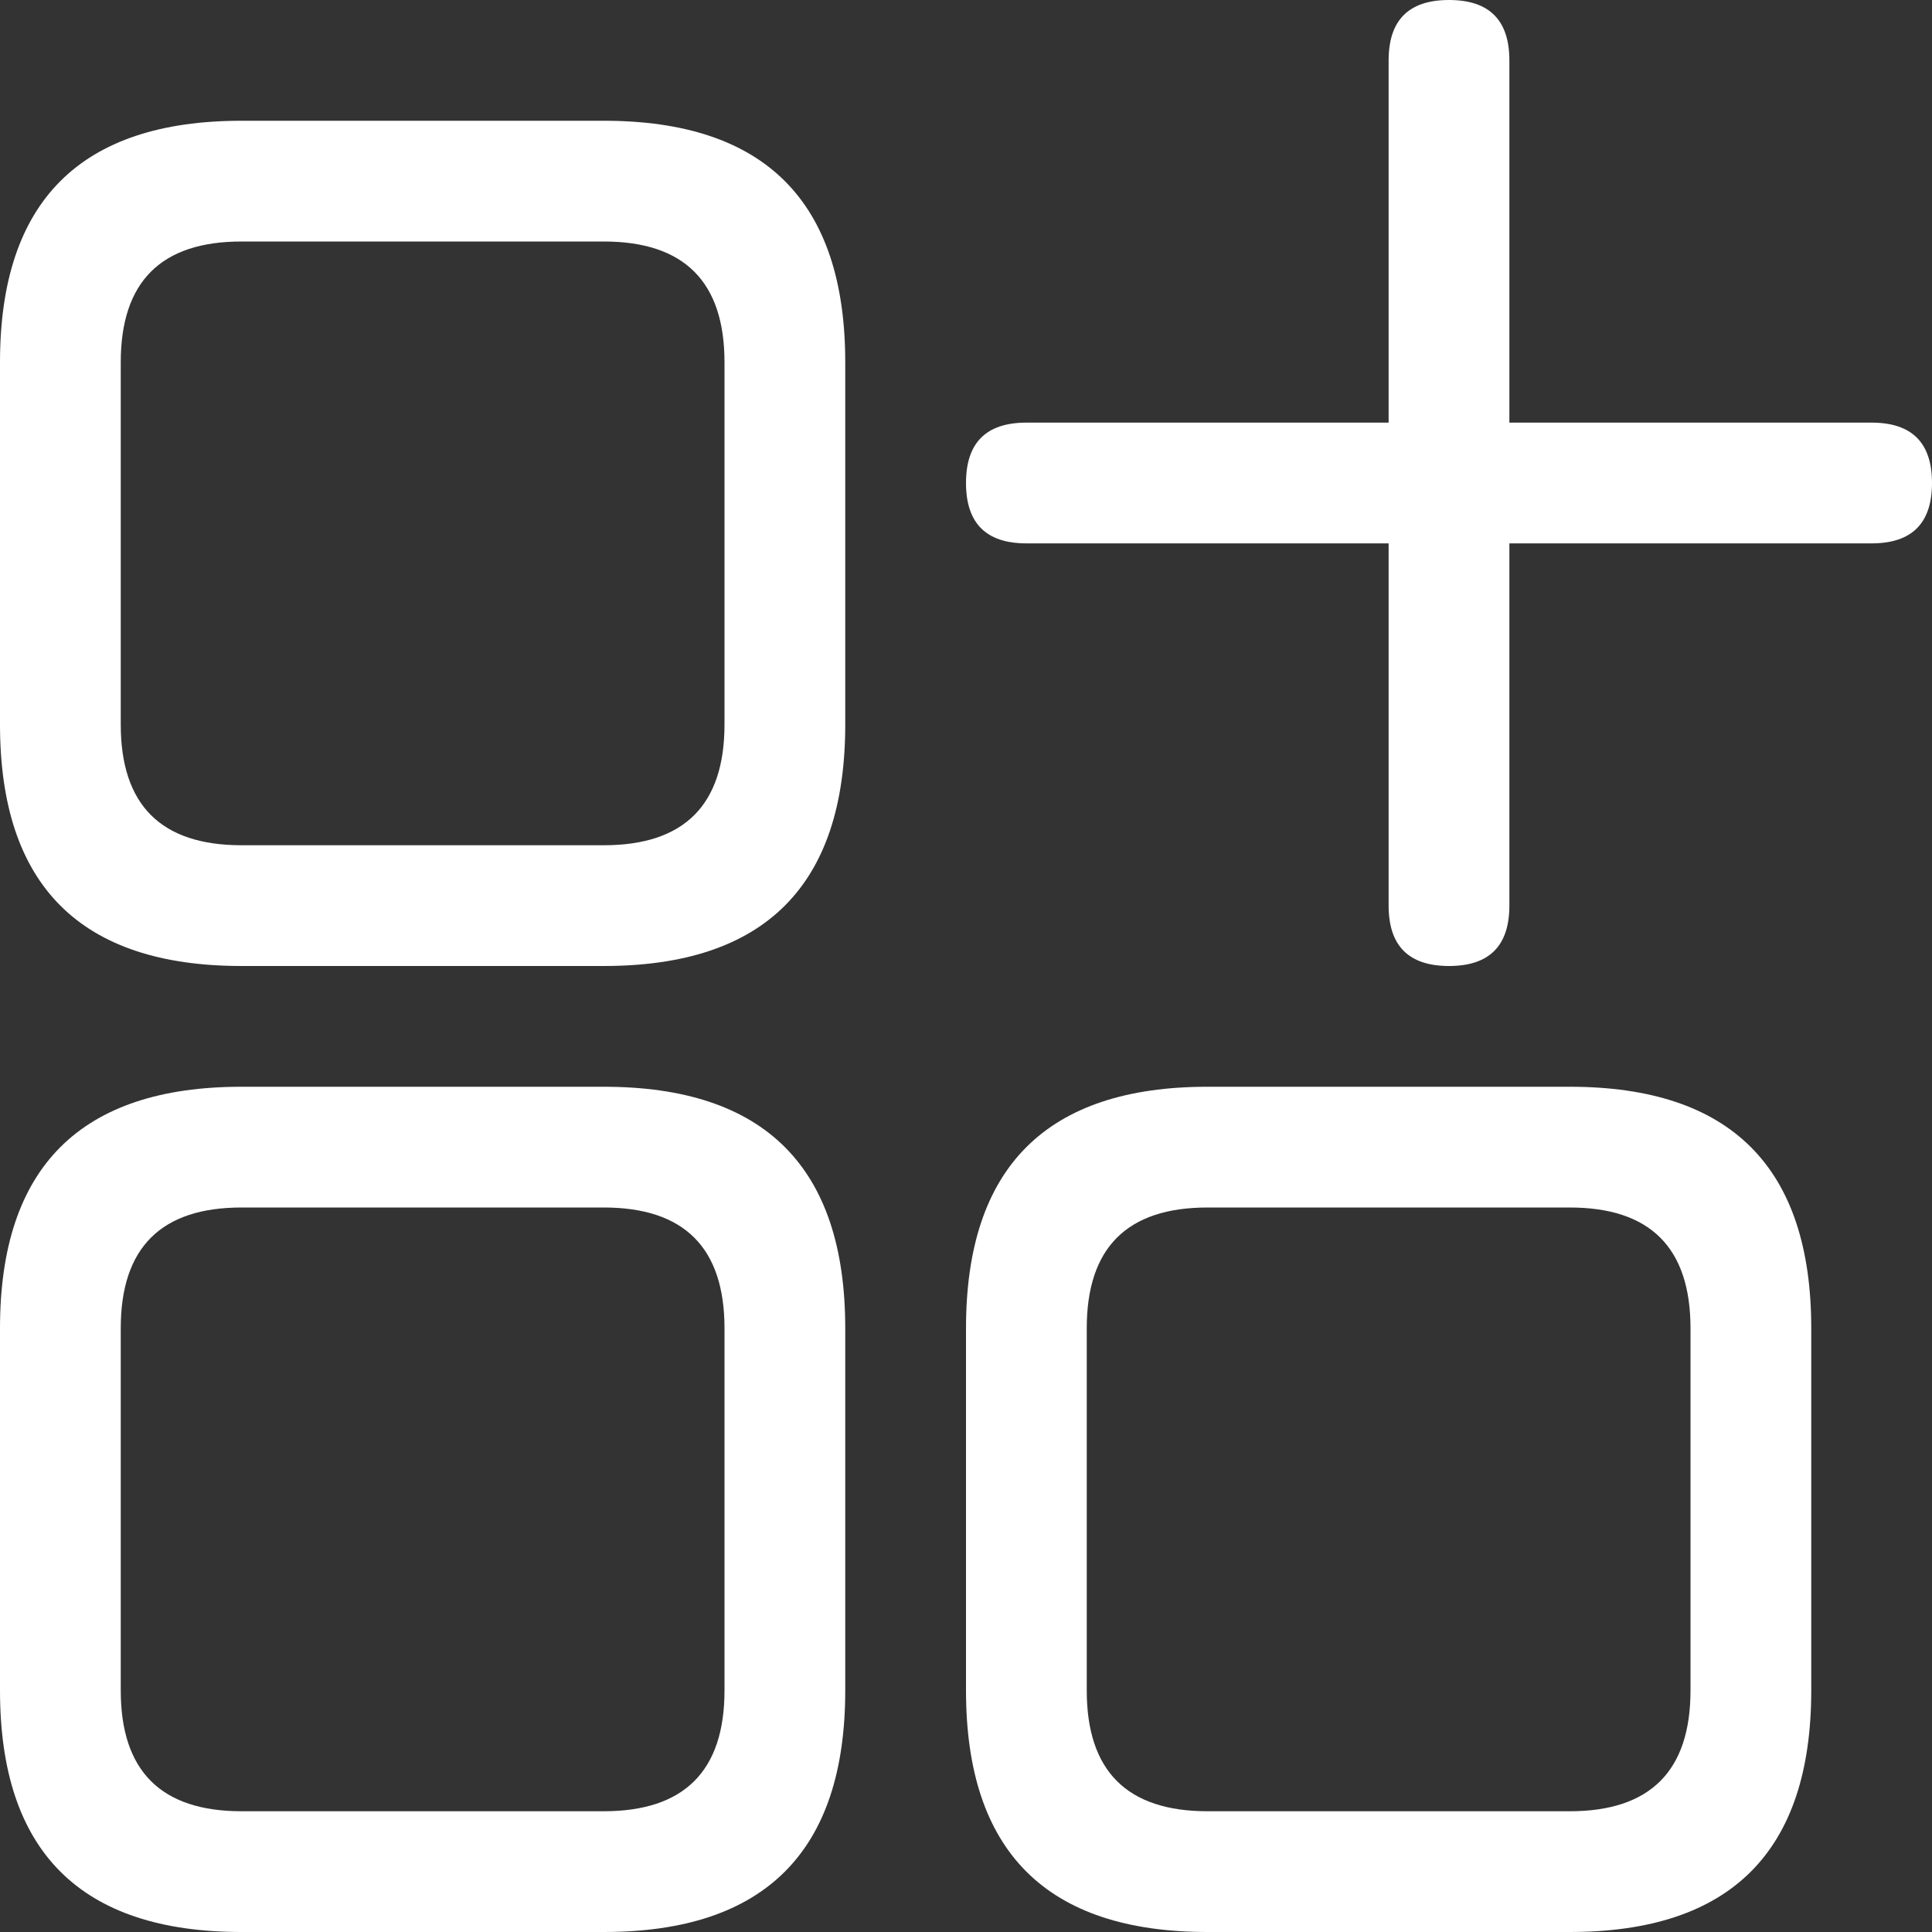 <svg viewBox="0 0 16 16" width="16" height="16" xmlns="http://www.w3.org/2000/svg" fill="#fff" fill-opacity="1">
  <rect x="0" y="0" width="16" height="16" fill="#333333" stroke="none"/>
  <path d="M2 1 5 1Q7 1 7 3L7 6Q7 8 5 8L2 8Q0 8 0 6L0 3Q0 1 2 1M1 3 1 6Q1 7 2 7L5 7Q6 7 6 6L6 3Q6 2 5 2L2 2Q1 2 1 3M2 9 5 9Q7 9 7 11L7 14Q7 16 5 16L2 16Q0 16 0 14L0 11Q0 9 2 9M1 11 1 14Q1 15 2 15L5 15Q6 15 6 14L6 11Q6 10 5 10L2 10Q1 10 1 11M10 9 13 9Q15 9 15 11L15 14Q15 16 13 16L10 16Q8 16 8 14L8 11Q8 9 10 9M9 11 9 14Q9 15 10 15L13 15Q14 15 14 14L14 11Q14 10 13 10L10 10Q9 10 9 11M8.5 3.5 11.5 3.5 11.5.5Q11.5 0 12 0 12.5 0 12.5.5L12.5 3.5 15.5 3.5Q16 3.5 16 4 16 4.5 15.5 4.5L12.5 4.5 12.5 7.5Q12.5 8 12 8 11.5 8 11.5 7.5L11.5 4.5 8.5 4.5Q8 4.5 8 4 8 3.5 8.5 3.5"></path>
</svg>
